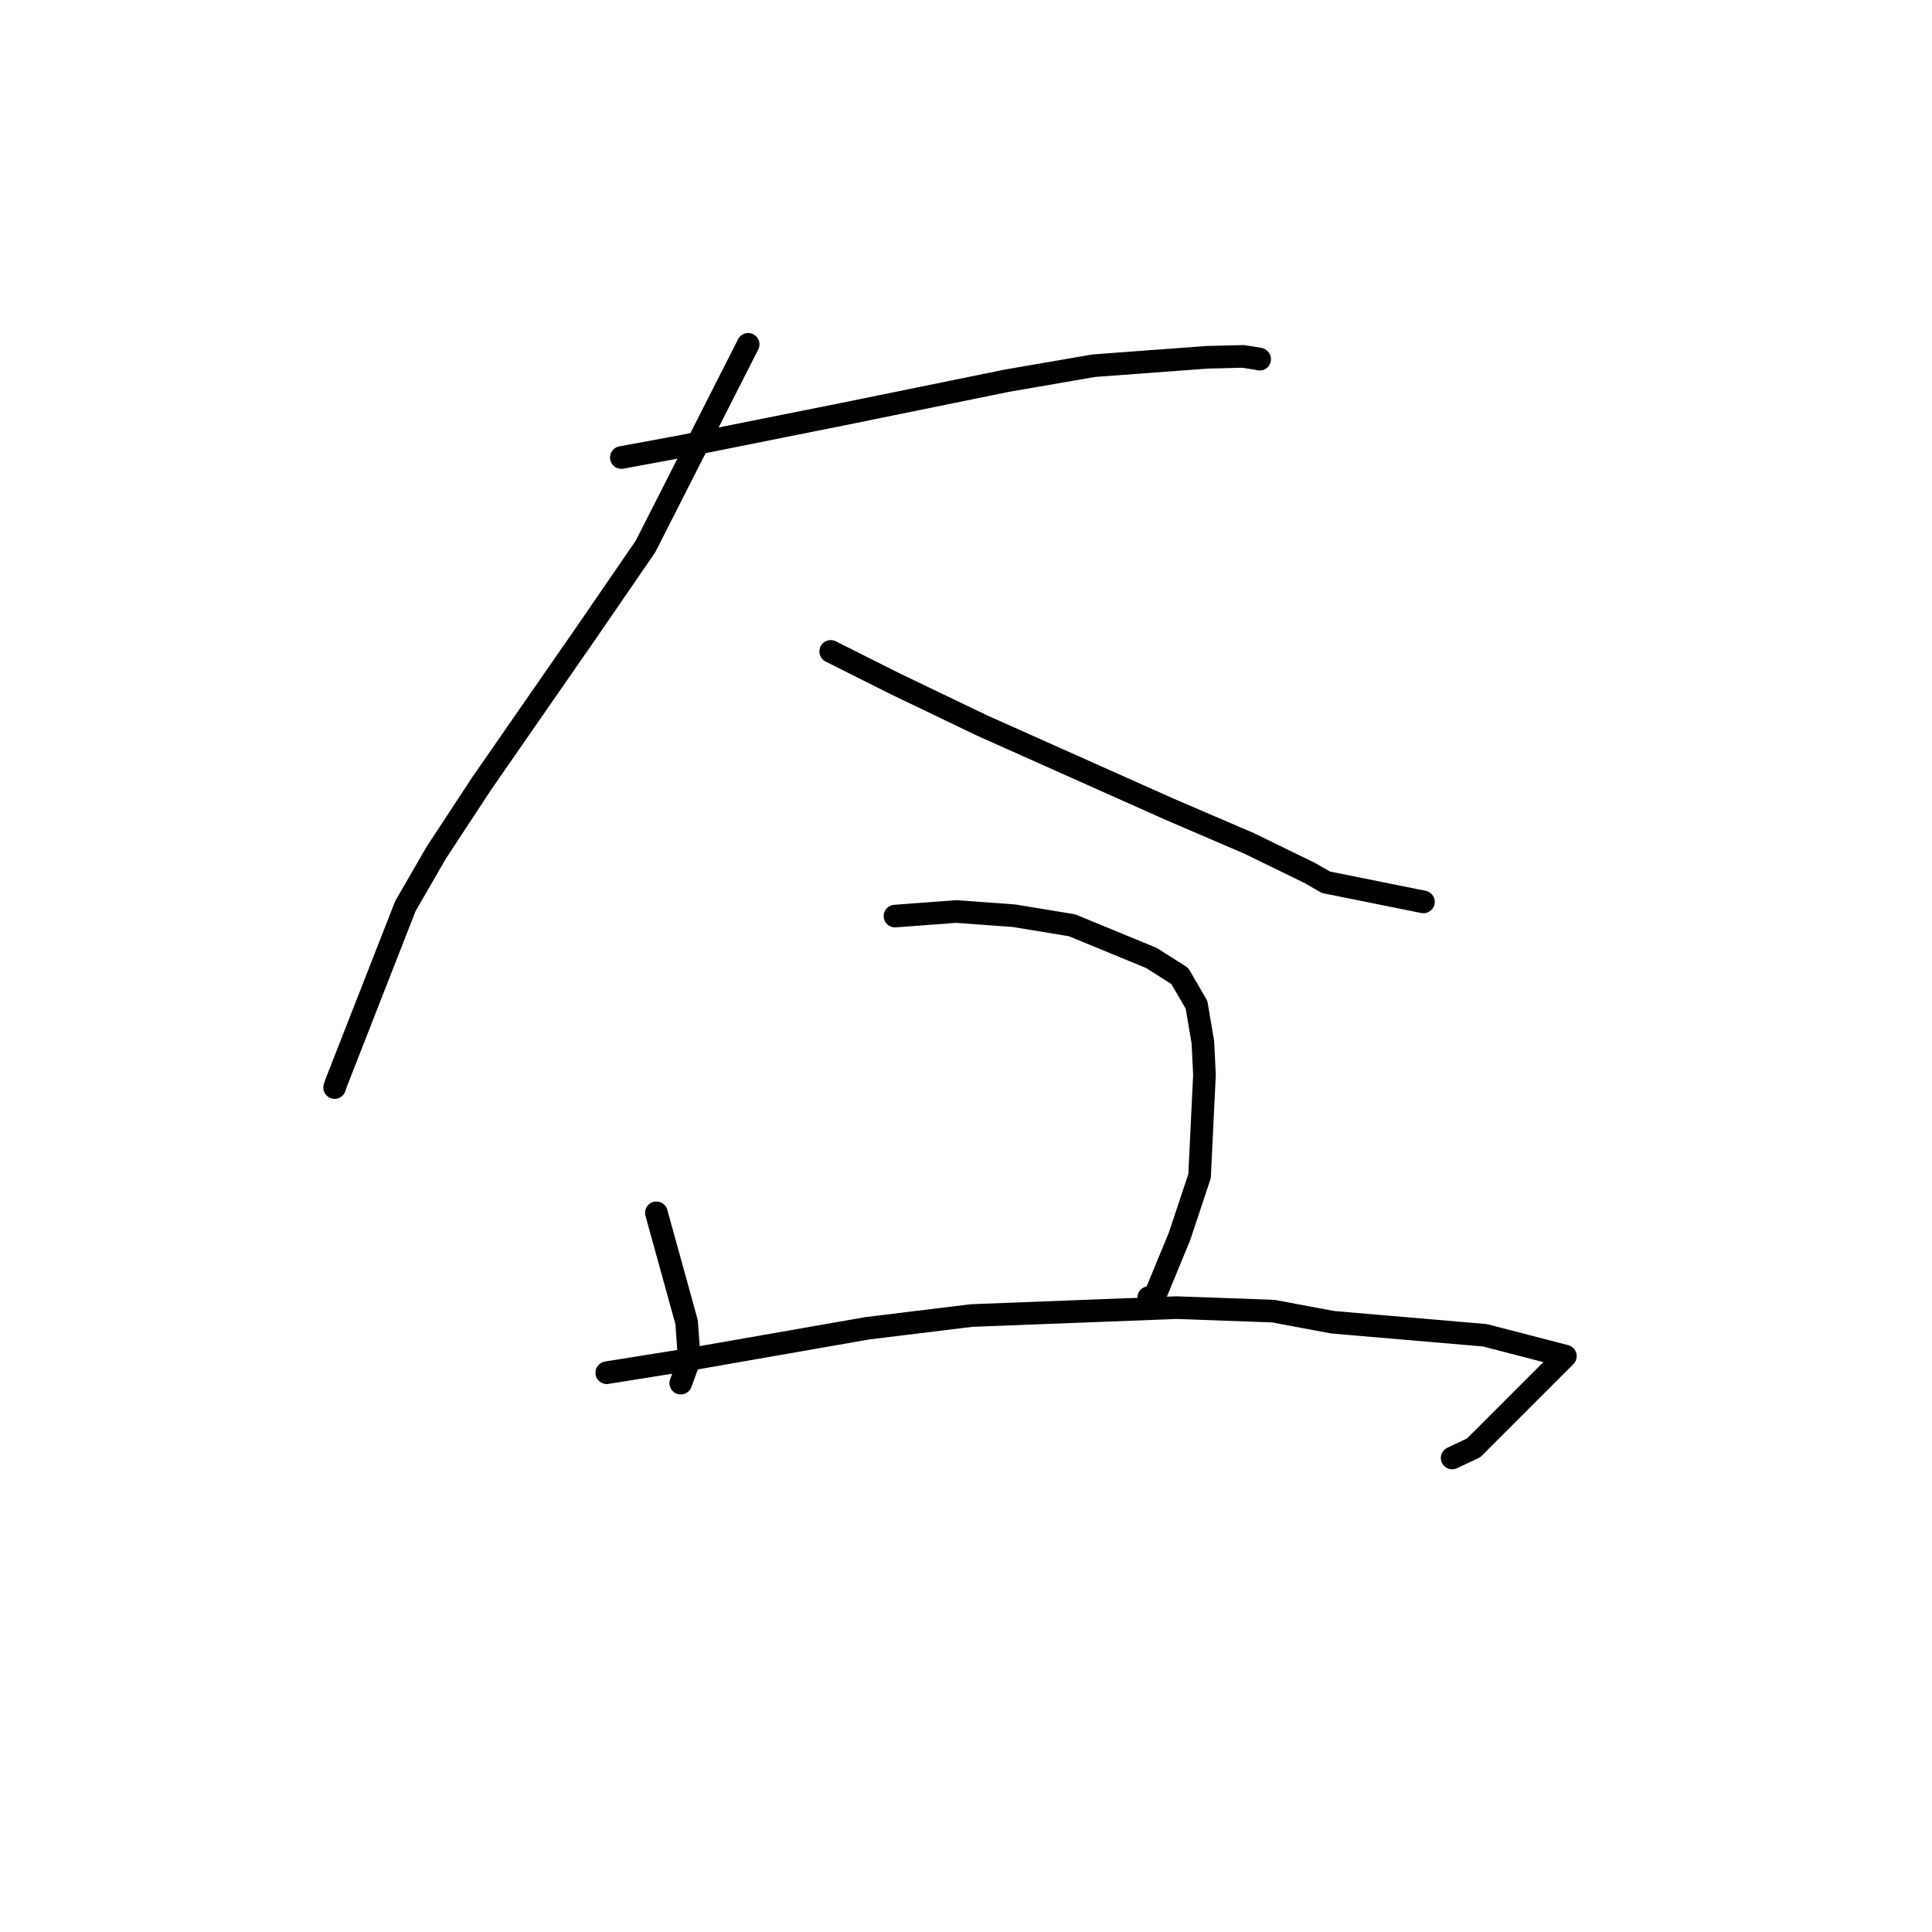<?xml version="1.0" standalone="no"?>
    <svg width="256" height="256" xmlns="http://www.w3.org/2000/svg" version="1.1">
    <polyline stroke="black" stroke-width="3" stroke-linecap="round" fill="transparent" stroke-linejoin="round" points="82.332 60.625 90.64 59.088 111.645 54.885 133.425 50.444 144.934 48.457 159.936 47.344 164.7 47.224 166.864 47.562 166.906 47.59 166.915 47.596 " />
        <polyline stroke="black" stroke-width="3" stroke-linecap="round" fill="transparent" stroke-linejoin="round" points="99.136 45.627 85.538 72.401 77.816 83.648 63.865 103.758 57.809 112.98 53.711 120.073 44.534 143.518 44.34 144.104 " />
        <polyline stroke="black" stroke-width="3" stroke-linecap="round" fill="transparent" stroke-linejoin="round" points="110.073 86.318 118.722 90.657 130.199 96.165 154.992 107.236 165.541 111.767 173.554 115.675 175.676 116.901 187.359 119.255 188.528 119.49 188.612 119.508 " />
        <polyline stroke="black" stroke-width="3" stroke-linecap="round" fill="transparent" stroke-linejoin="round" points="86.976 160.706 90.983 175.209 91.338 180.185 90.223 183.222 90.204 183.275 " />
        <polyline stroke="black" stroke-width="3" stroke-linecap="round" fill="transparent" stroke-linejoin="round" points="118.591 121.386 126.713 120.78 134.38 121.339 142.059 122.607 152.586 126.943 156.324 129.321 158.545 133.135 159.386 138.102 159.6 142.41 158.946 155.849 156.294 163.822 152.937 171.955 152.216 171.94 " />
        <polyline stroke="black" stroke-width="3" stroke-linecap="round" fill="transparent" stroke-linejoin="round" points="80.4 181.891 90.525 180.271 114.937 176.002 128.727 174.315 155.875 173.269 168.694 173.729 176.609 175.206 196.76 176.931 207.42 179.693 195.261 191.852 192.418 193.189 " />
        </svg>